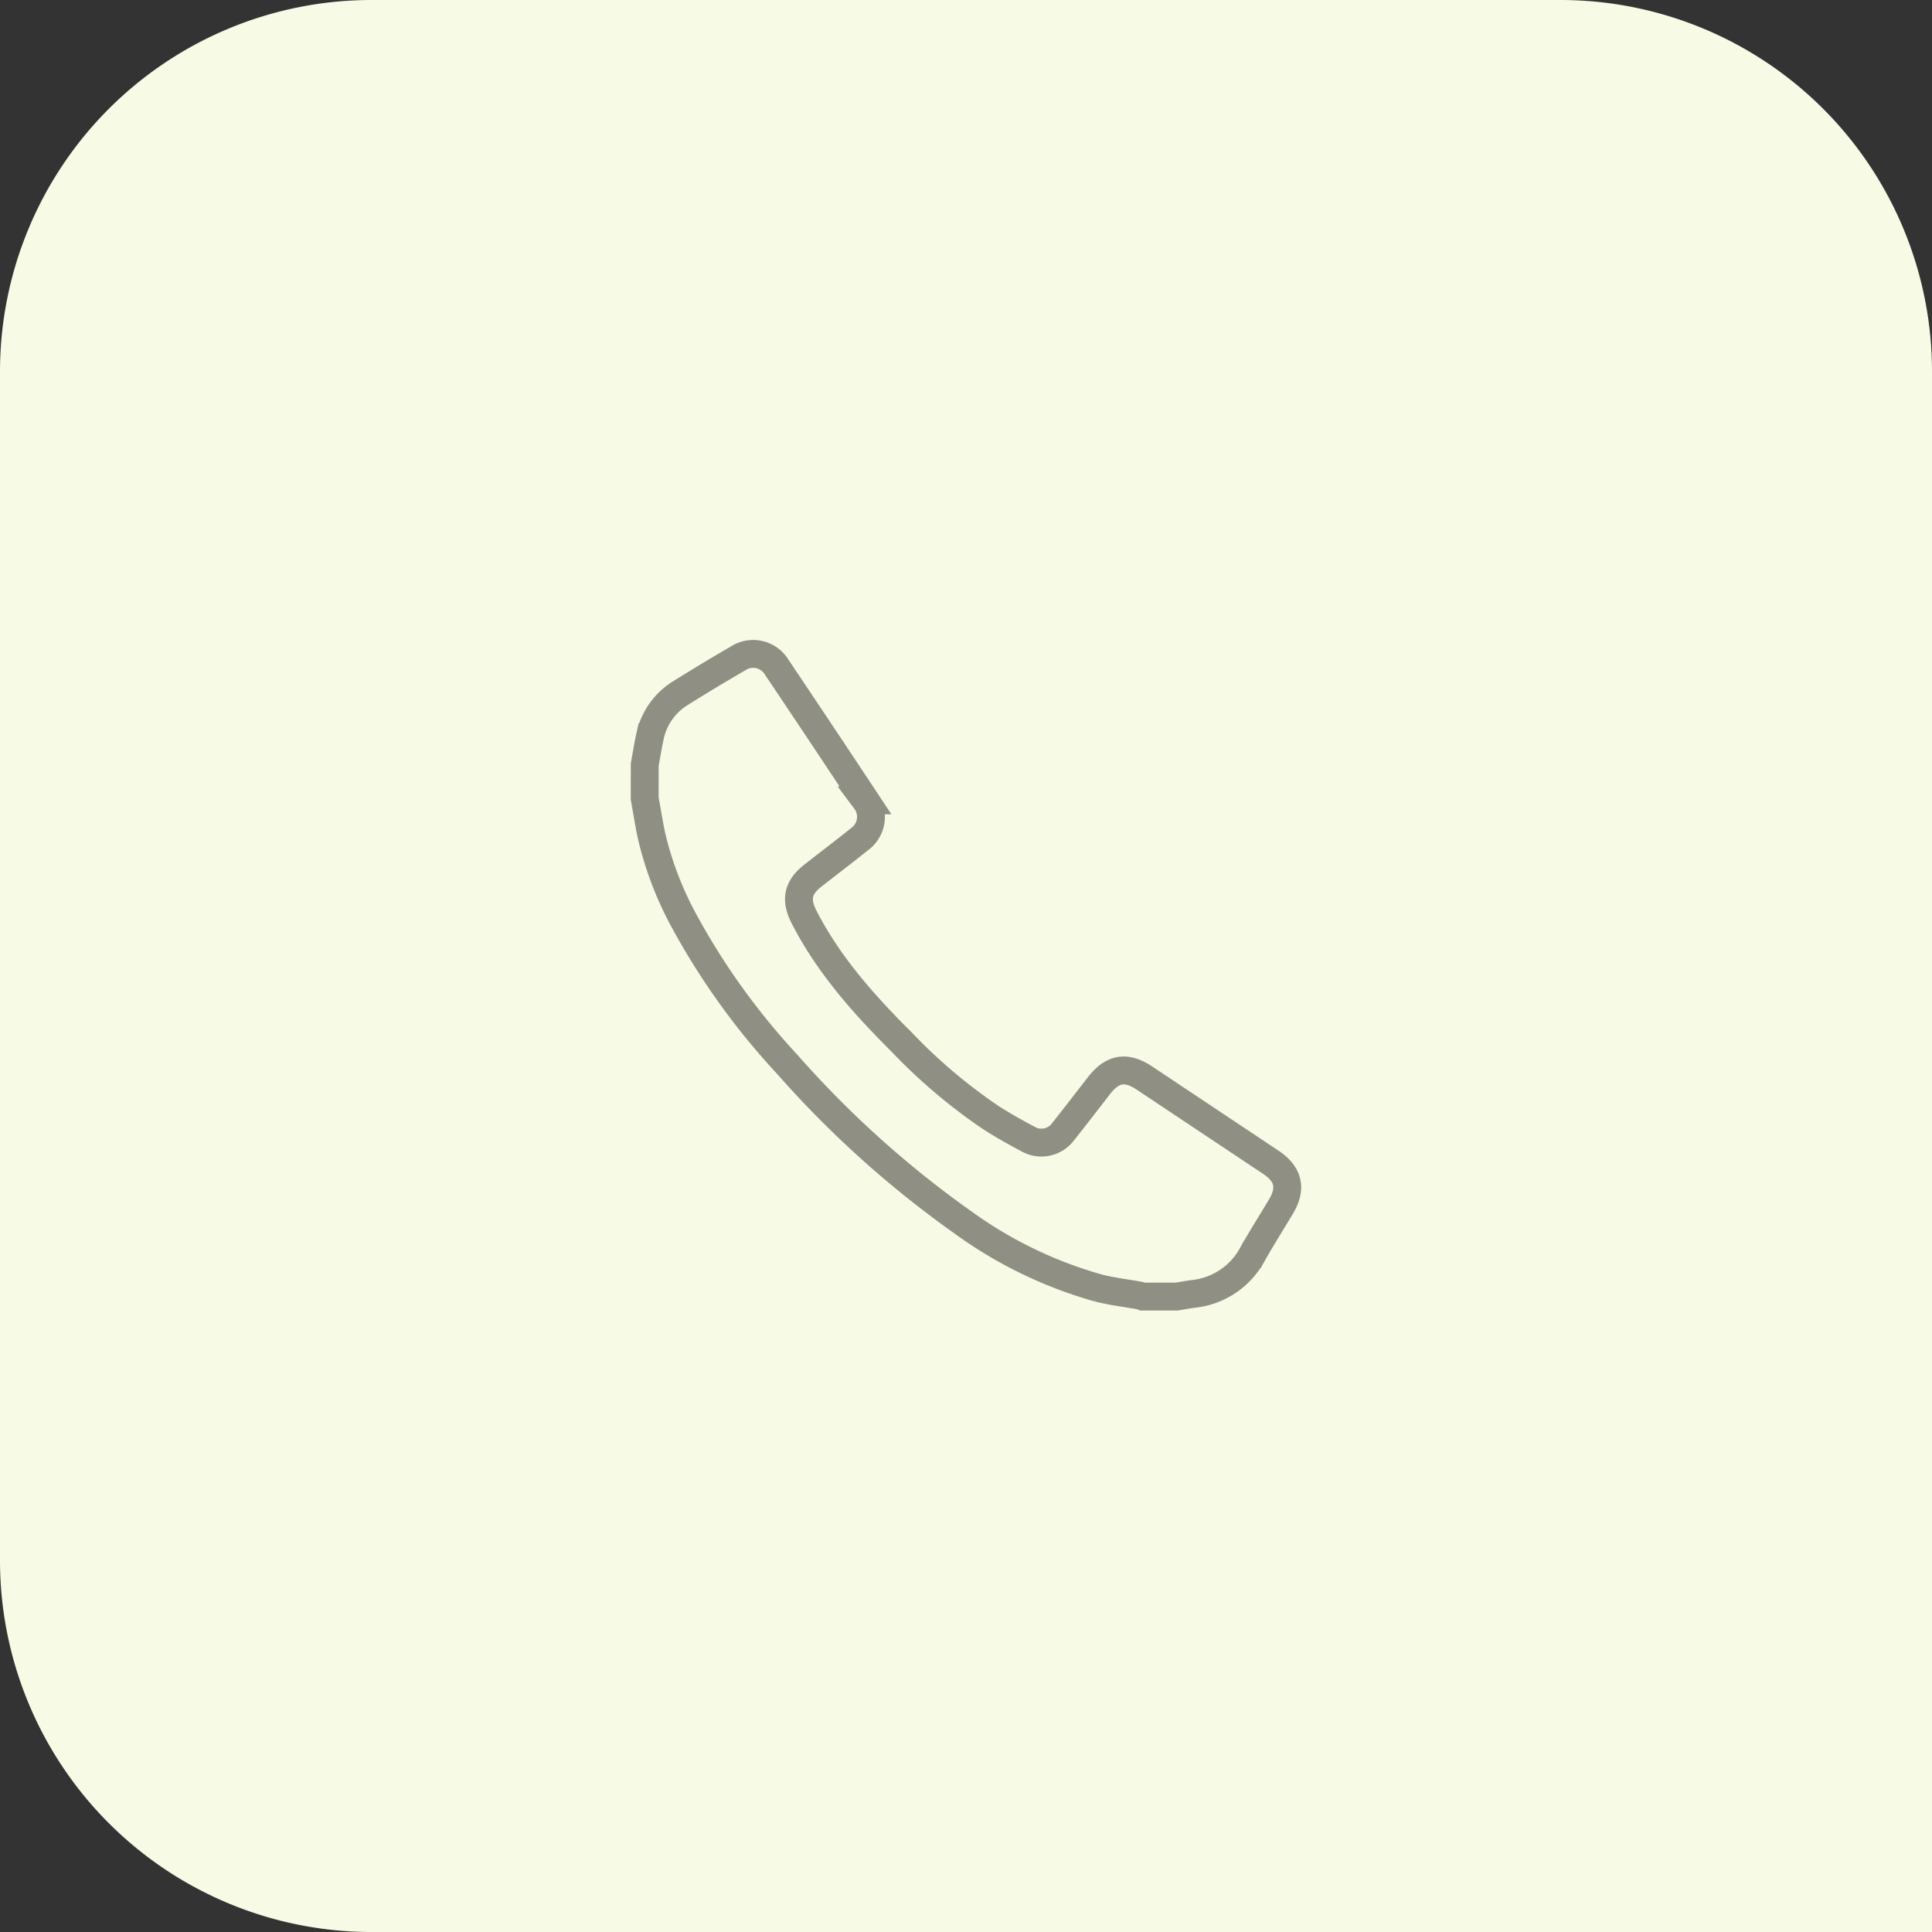 <svg xmlns="http://www.w3.org/2000/svg" width="208" height="208" viewBox="0 0 208 208">
  <rect x="0" y="0" width="208" height="208" fill="#333333" stroke="none"/>
  <g id="Gruppe_182" data-name="Gruppe 182" transform="translate(992 -387)">
    <g id="Komponente_3_7" data-name="Komponente 3 – 7" transform="translate(-992 387)">
      <path id="Rechteck_18" data-name="Rechteck 18" d="M40,0H168a40,40,0,0,1,40,40V208a0,0,0,0,1,0,0H40A40,40,0,0,1,0,168V40A40,40,0,0,1,40,0Z" fill="#f7fae5"/>
    </g>
    <path id="Pfad_123" data-name="Pfad 123" d="M173.521,666.826c.182-.988.337-1.983.552-2.964a7.215,7.215,0,0,1,3.3-4.735q3.057-1.914,6.179-3.724a2.969,2.969,0,0,1,4.194.96q4.794,7.14,9.54,14.312a2.963,2.963,0,0,1-.664,4.2c-1.647,1.326-3.336,2.6-5,3.905s-1.887,2.628-.934,4.482c2.671,5.2,6.509,9.473,10.6,13.546a58.615,58.615,0,0,0,9.525,8.041c1.284.824,2.622,1.57,3.97,2.287a2.9,2.9,0,0,0,3.8-.818c1.291-1.618,2.551-3.26,3.818-4.9,1.477-1.907,2.949-2.157,4.94-.83l13.584,9.051c1.914,1.276,2.266,2.815,1.09,4.778-1.027,1.717-2.1,3.406-3.078,5.151a8.209,8.209,0,0,1-6.428,4.251c-.574.081-1.144.186-1.716.28h-3.647a3.368,3.368,0,0,0-.378-.115c-1.477-.268-2.98-.44-4.429-.814a46.041,46.041,0,0,1-14.592-7.079,109.49,109.49,0,0,1-18.876-16.987,76.047,76.047,0,0,1-11.057-15.341,36.717,36.717,0,0,1-3.515-9.075c-.314-1.395-.526-2.812-.784-4.219Z" transform="translate(-1096.109 -197.509)" fill="none" stroke="#8f9083" stroke-width="3"/>
  </g>
</svg>
